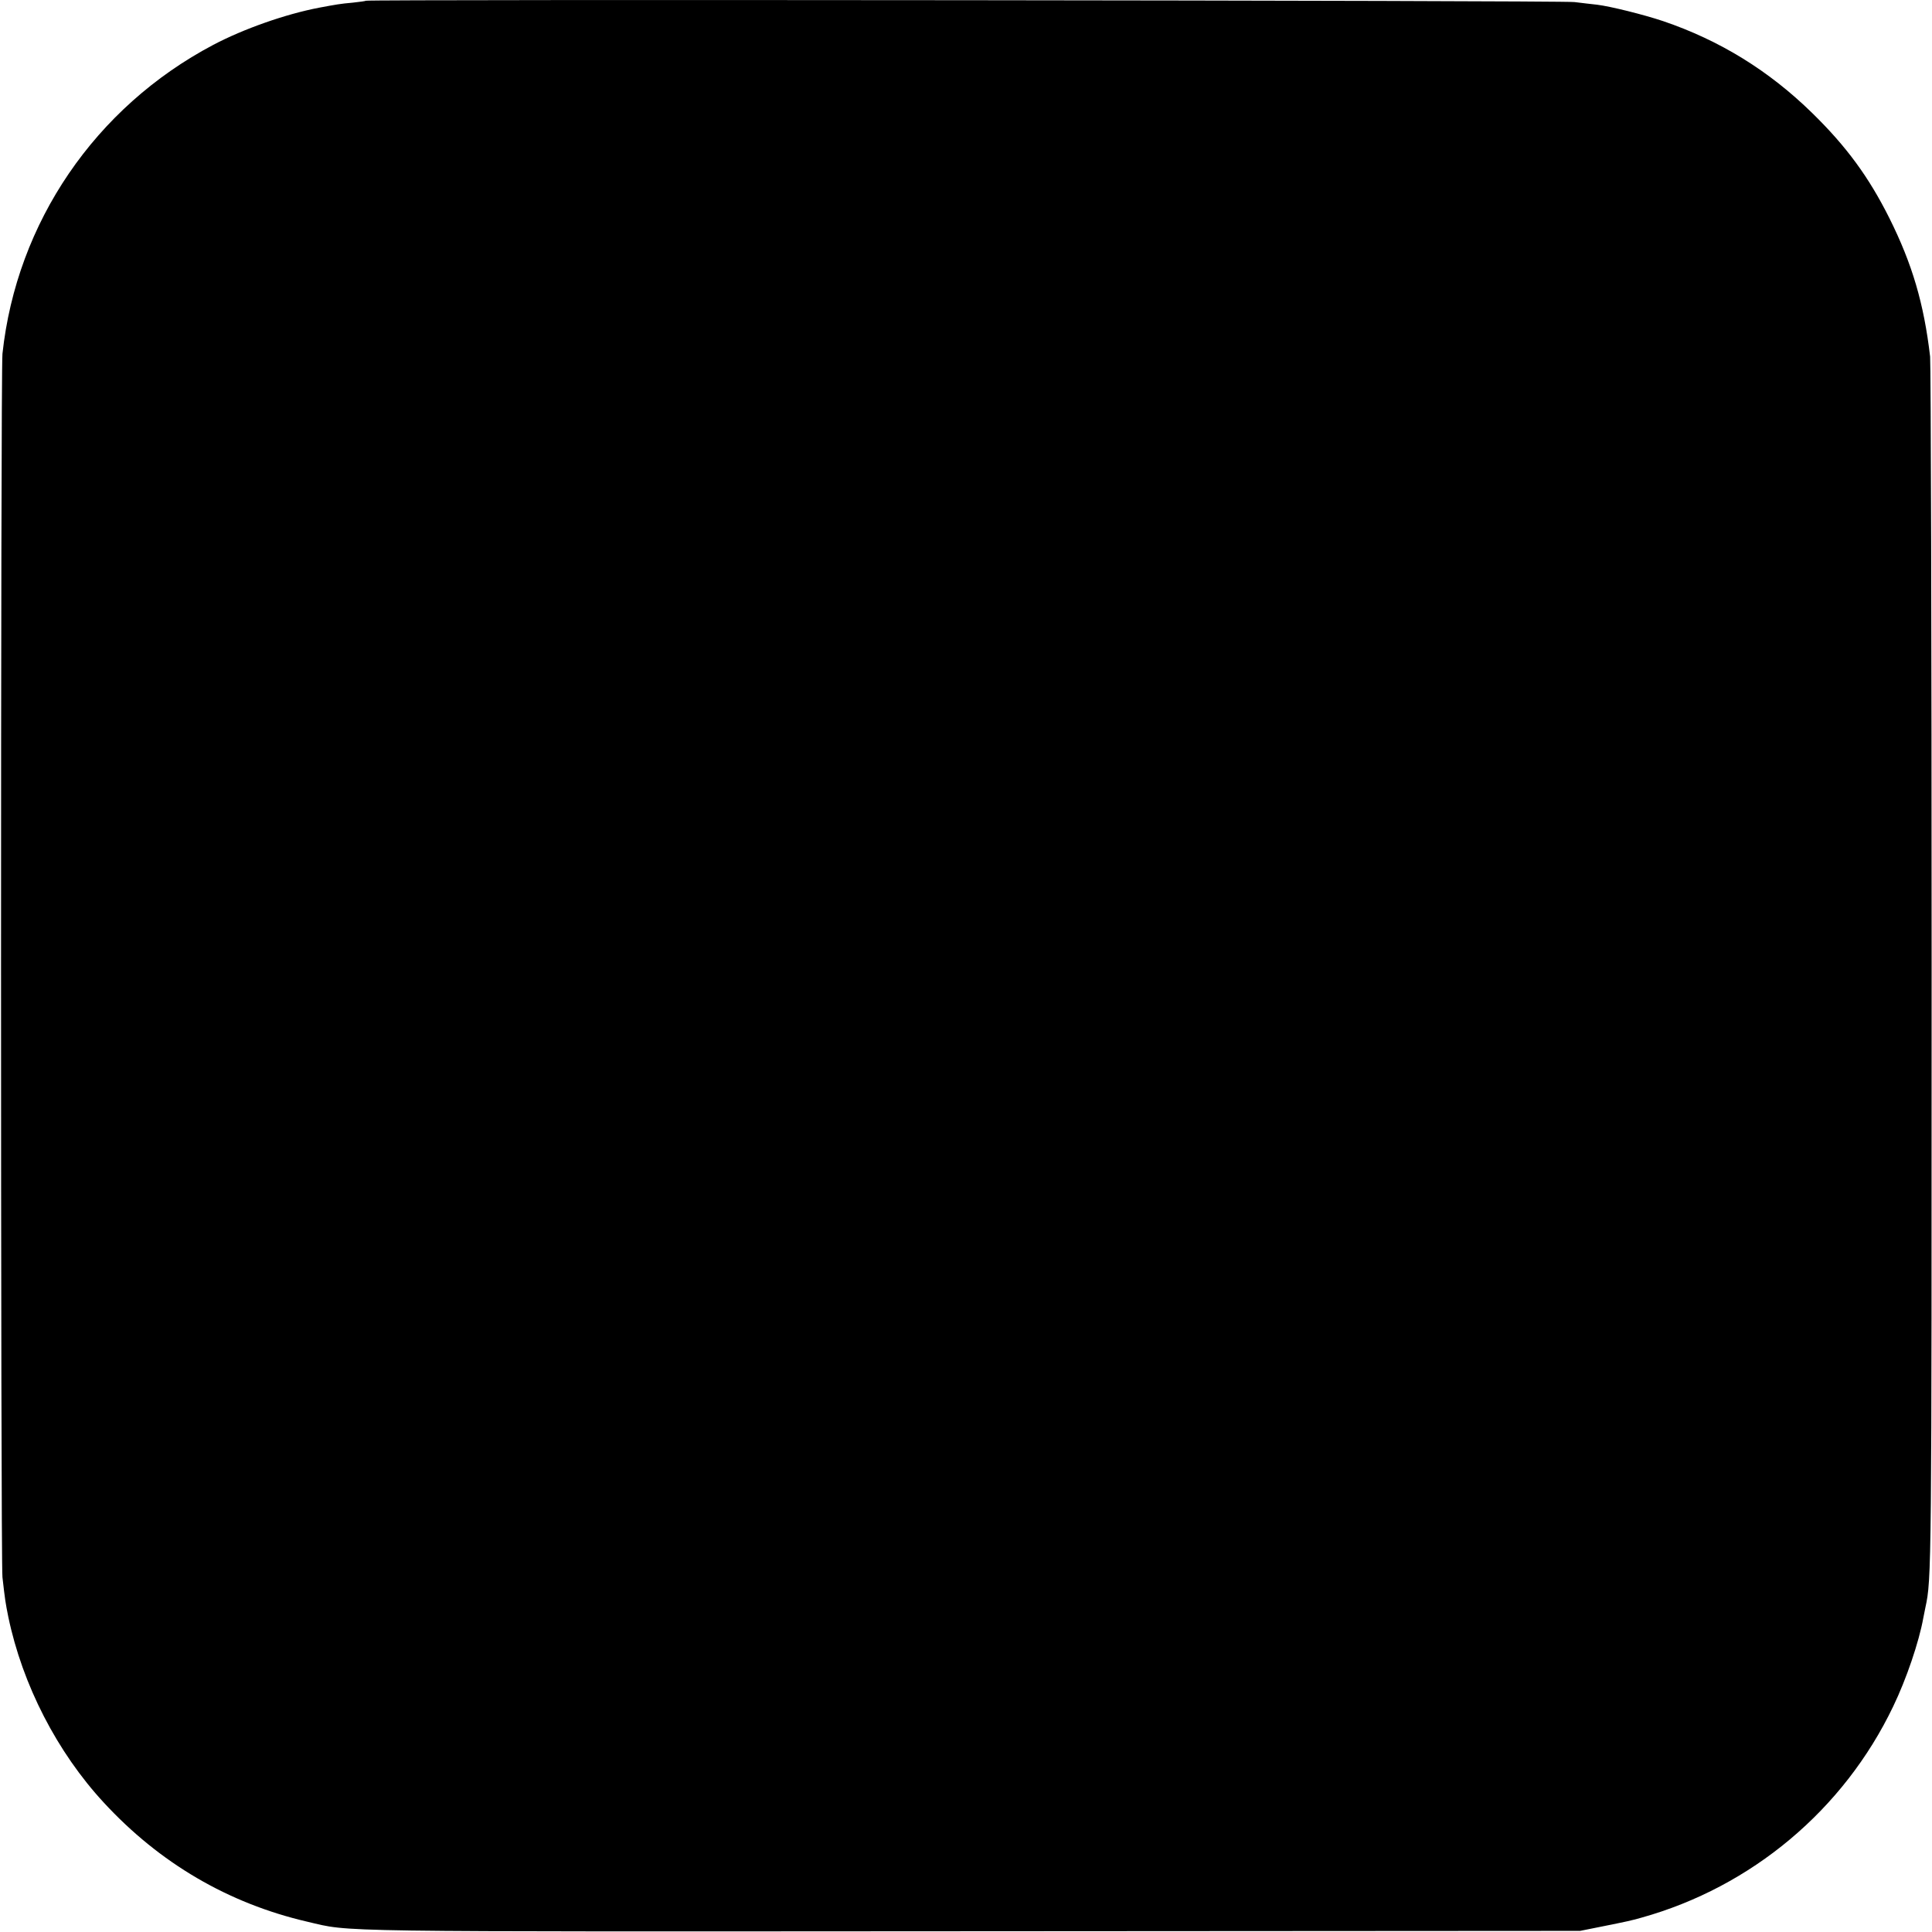 <?xml version="1.0" standalone="no"?>
<!DOCTYPE svg PUBLIC "-//W3C//DTD SVG 20010904//EN"
 "http://www.w3.org/TR/2001/REC-SVG-20010904/DTD/svg10.dtd">
<svg version="1.0" xmlns="http://www.w3.org/2000/svg"
 width="1024pt" height="1024pt" viewBox="0 0 1024 1024"
 preserveAspectRatio="xMidYMid meet">
<g transform="translate(0,1024) scale(0.1,-0.1)"
fill="#000000" stroke="none">
<path d="M1939 10236 c-2 -2 -33 -6 -69 -10 -68 -6 -89 -10 -180 -27 -177 -34
-399 -112 -560 -197 -625 -330 -1042 -941 -1117 -1637 -10 -91 -10 -6400 0
-6485 14 -123 16 -135 31 -210 75 -360 259 -717 506 -984 296 -321 660 -534
1077 -631 241 -56 54 -53 3533 -51 l3215 2 105 21 c149 30 159 32 220 49 584
163 1072 572 1334 1119 70 145 137 342 160 470 3 17 8 41 11 55 33 151 33 193
33 3395 0 1738 -4 3194 -8 3235 -33 282 -95 491 -215 732 -110 220 -228 381
-410 559 -230 225 -490 385 -790 487 -105 35 -278 78 -350 87 -27 3 -81 9
-120 14 -65 9 -6397 15 -6406 7z"/>
</g>
</svg>
